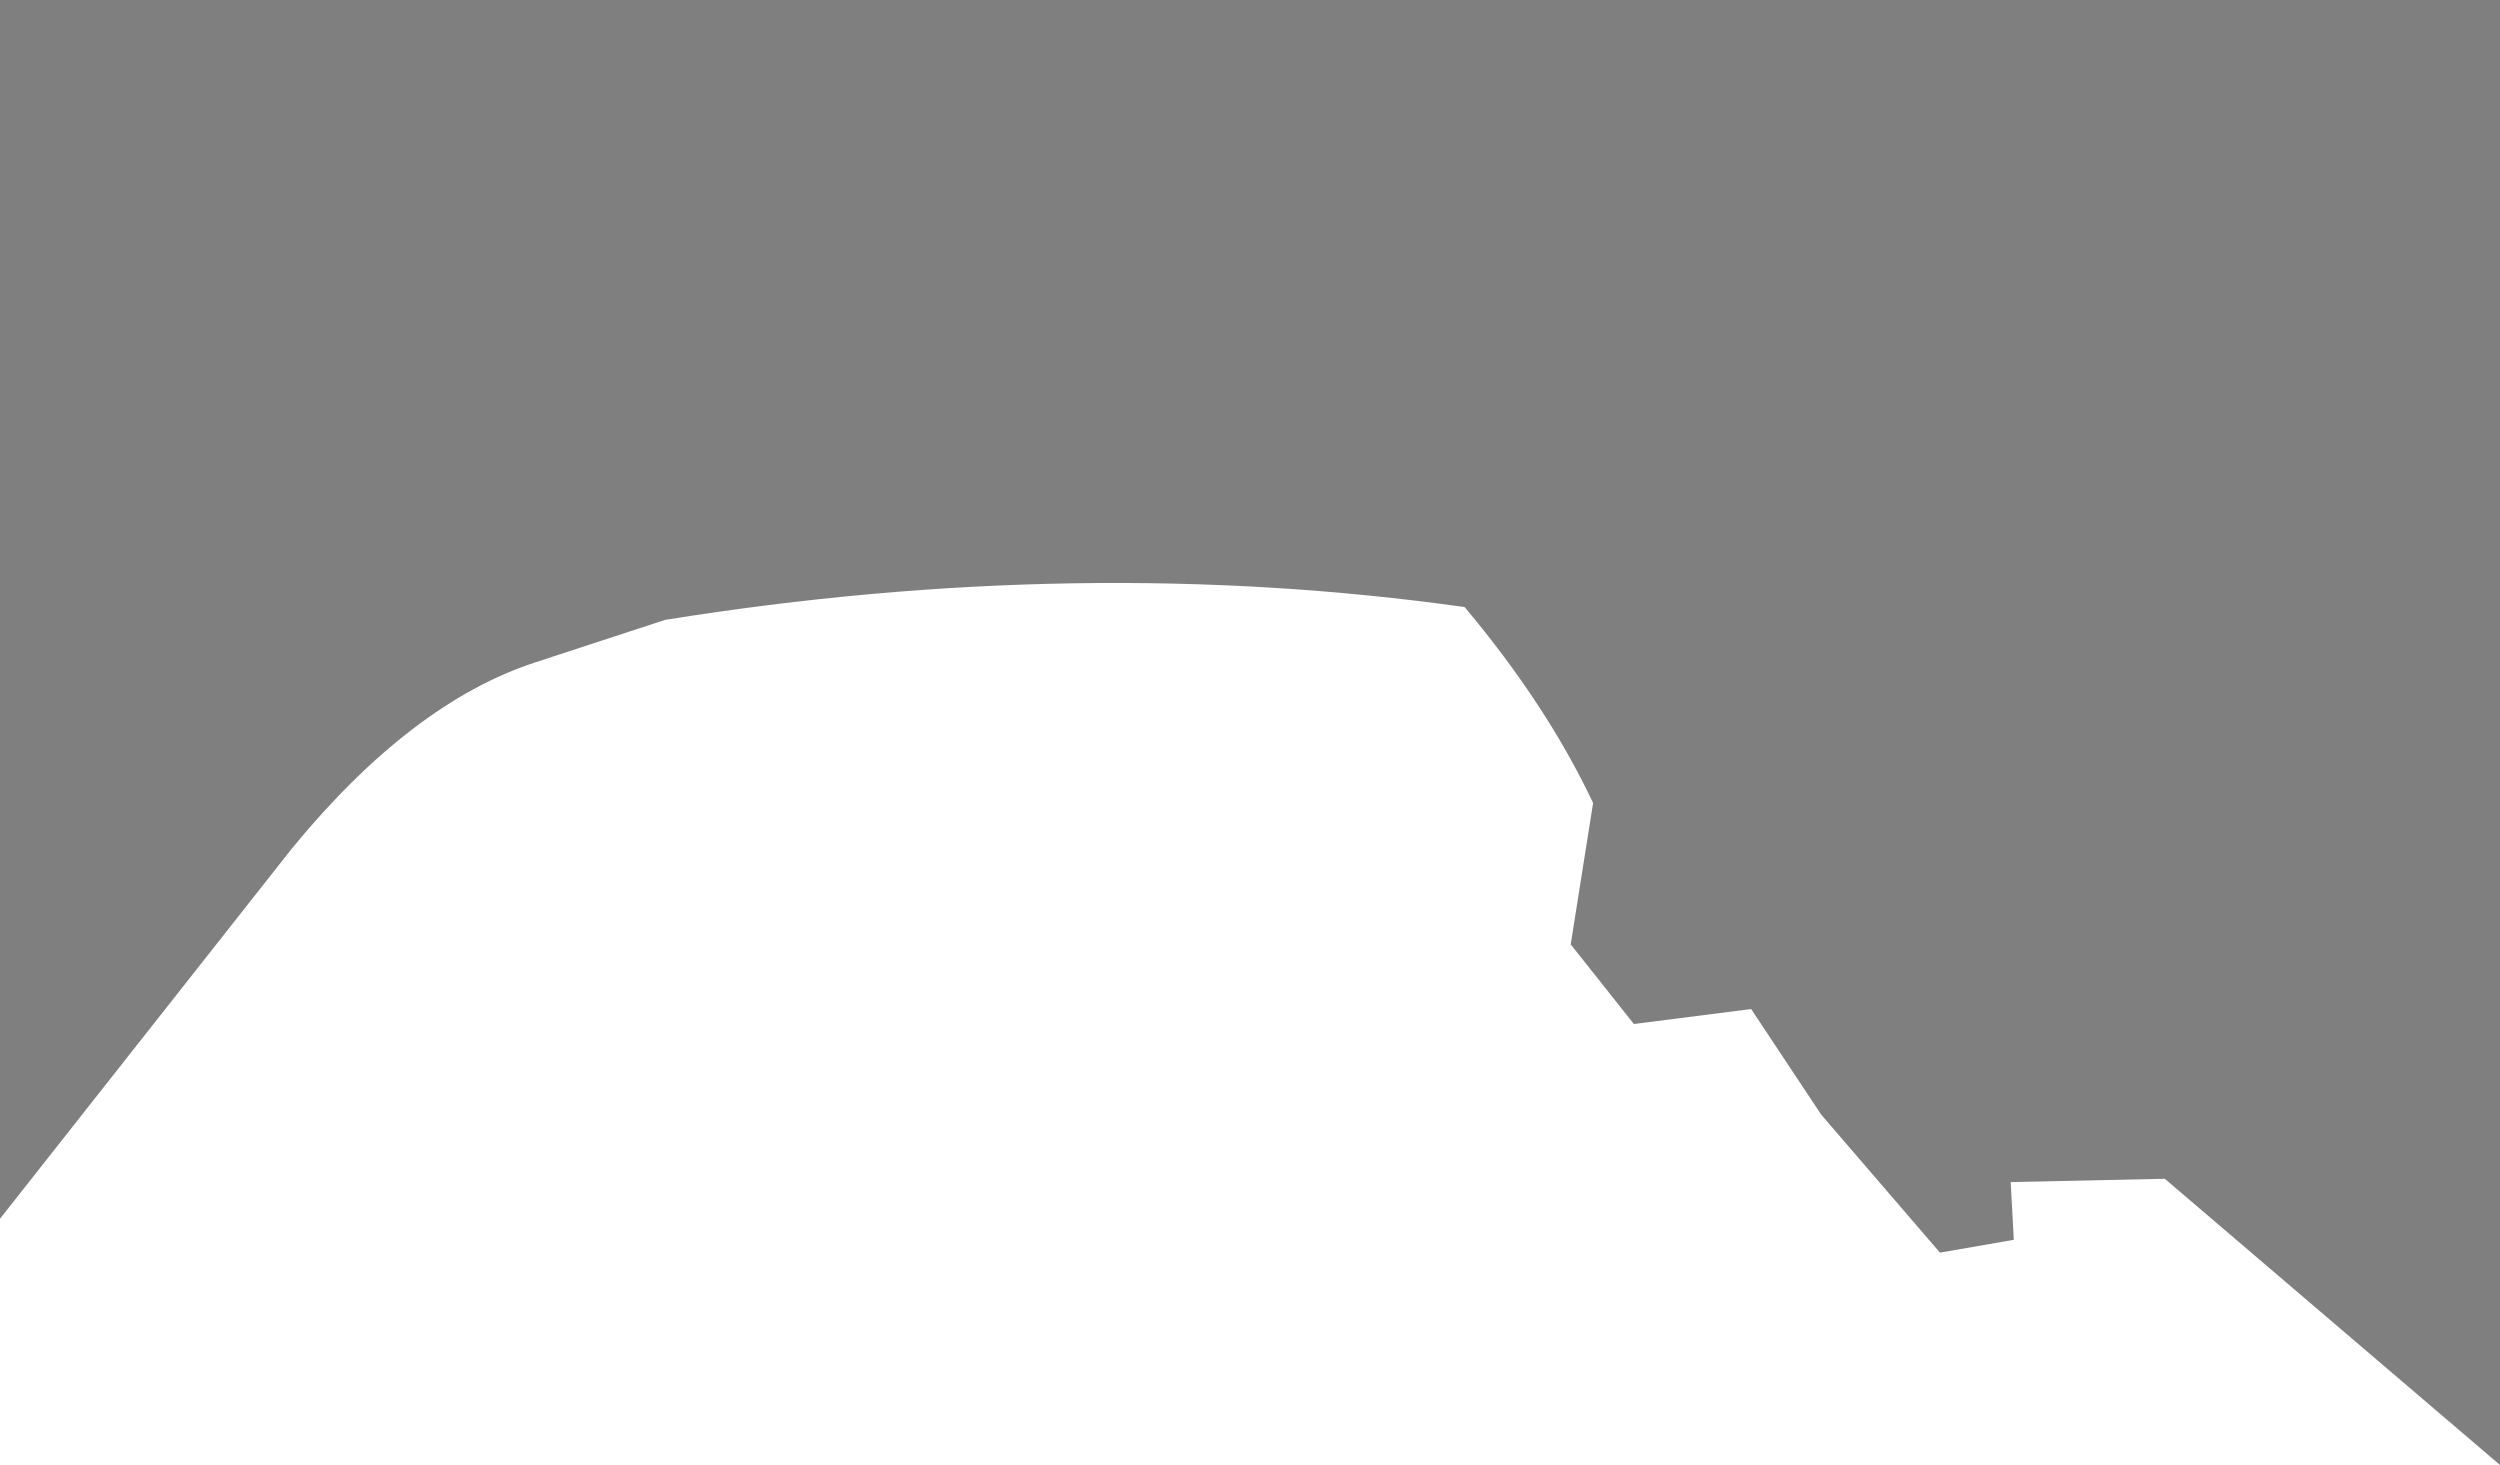 <?xml version="1.0" encoding="UTF-8" standalone="no"?>
<svg xmlns:ffdec="https://www.free-decompiler.com/flash" xmlns:xlink="http://www.w3.org/1999/xlink" ffdec:objectType="shape" height="445.35px" width="760.0px" xmlns="http://www.w3.org/2000/svg">
  <g transform="matrix(1.0, 0.0, 0.0, 1.0, 0.0, 0.0)">
    <path d="M477.5 287.1 L484.3 244.1 Q470.25 214.35 445.25 184.55 328.65 168.15 202.15 188.45 L162.6 201.4 Q125.1 213.7 88.85 257.8 L0.0 370.5 0.0 0.0 760.0 0.0 760.0 445.35 658.1 358.35 611.25 359.35 612.2 376.9 589.75 380.8 553.65 338.85 532.35 306.75 496.7 311.3 477.5 287.1" fill="#000000" fill-opacity="0.502" fill-rule="evenodd" stroke="none"/>
  </g>
</svg>
